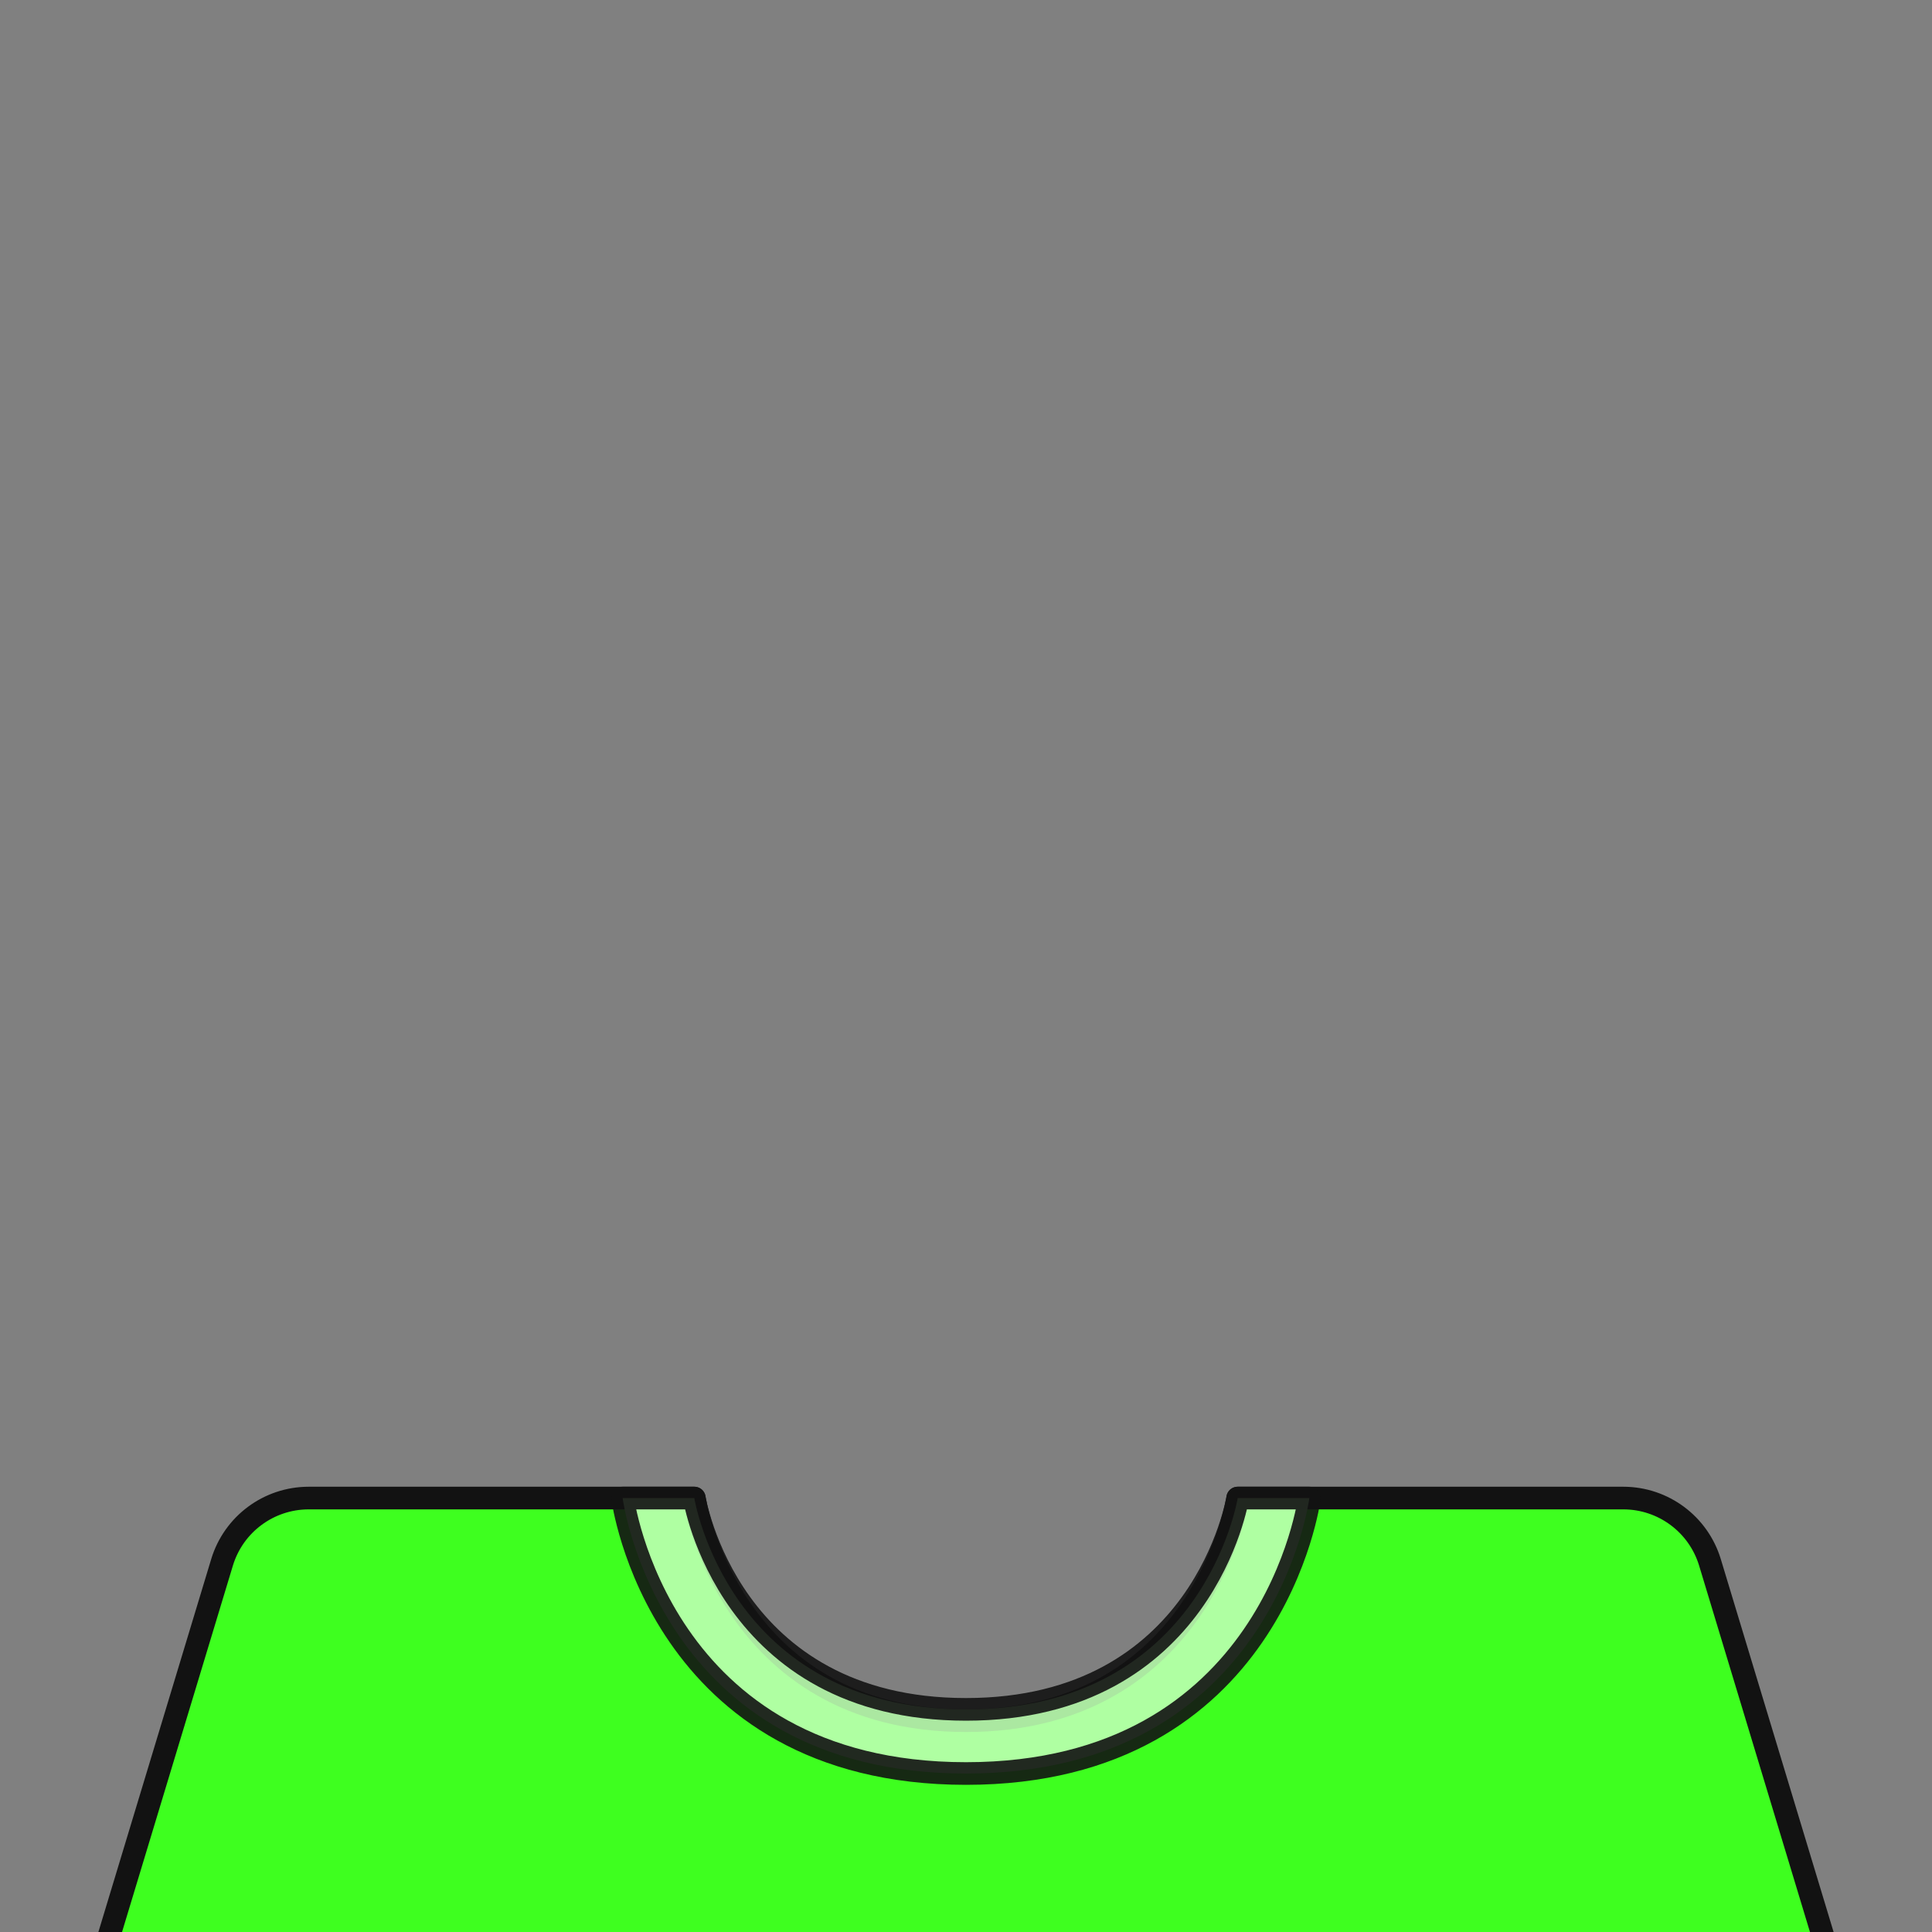<svg width="512" height="512" viewBox="0 0 512 512" fill="none" xmlns="http://www.w3.org/2000/svg">
<rect x="0" y="0" width="512" height="512" fill="#808080" stroke="none"/>
<g clip-path="url(#clip0_1672_4249)">
<path d="M58.842 414.051C61.905 403.926 71.236 397 81.814 397H184C184 397 193 456 256 456C319 456 328 397 328 397H430.186C440.765 397 450.095 403.926 453.158 414.051L484 516H28L58.842 414.051Z" fill="#3EFF1F" stroke="#121212" stroke-width="6" stroke-linecap="round" stroke-linejoin="round"/>
<path opacity="0.9" d="M256 453C193 453 184 397 184 397H165C165 397 174.5 470 256 470C337.5 470 347 397 347 397H328C328 397 319 453 256 453Z" fill="#BCFFB1" stroke="#121212" stroke-width="6" stroke-linecap="round" stroke-linejoin="round"/>
</g>
<defs>
<clipPath id="clip0_1672_4249">
<rect width="512" height="512" fill="white"/>
</clipPath>
</defs>
</svg>
